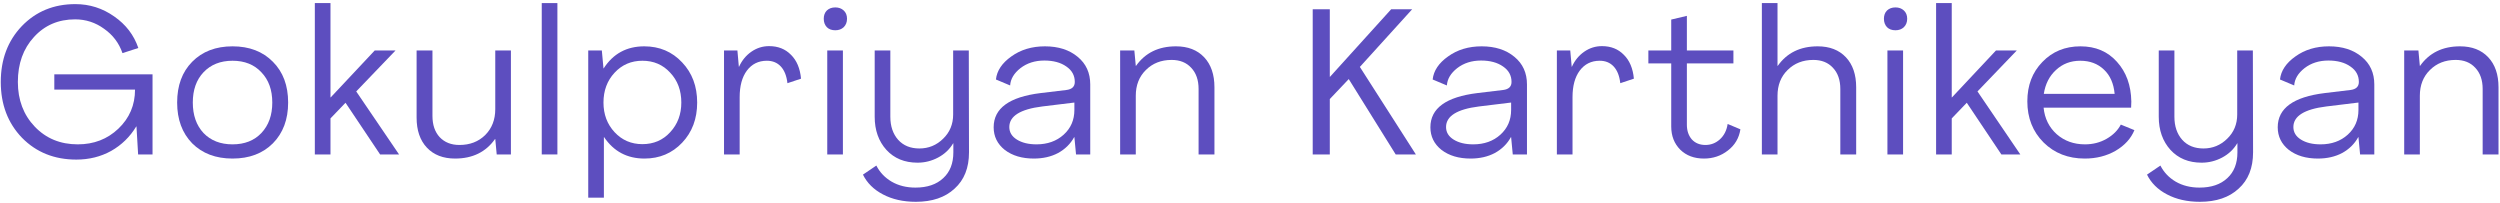 <svg width="777" height="63" viewBox="0 0 777 63" fill="none" xmlns="http://www.w3.org/2000/svg">
<path d="M23.728 49.6C16.901 49.6 11.269 47.339 6.832 42.816C2.437 38.251 0.24 32.469 0.24 25.472C0.24 18.475 2.416 12.693 6.768 8.128C11.163 3.563 16.709 1.28 23.408 1.28C27.845 1.28 31.877 2.56 35.504 5.12C39.131 7.637 41.627 10.901 42.992 14.912L38.064 16.512C36.997 13.397 35.099 10.88 32.368 8.96C29.68 6.997 26.672 6.016 23.344 6.016C18.139 6.016 13.872 7.851 10.544 11.52C7.216 15.147 5.552 19.797 5.552 25.472C5.552 31.061 7.301 35.691 10.8 39.36C14.299 43.029 18.757 44.864 24.176 44.864C29.168 44.864 33.371 43.243 36.784 40C40.24 36.715 41.968 32.661 41.968 27.84H16.88V23.104H47.408V48H42.928L42.416 39.296H42.352C40.389 42.539 37.787 45.077 34.544 46.912C31.301 48.704 27.696 49.6 23.728 49.6Z" fill="#5D4EBF"/>
<path d="M84.817 44.544C81.66 47.701 77.479 49.28 72.273 49.28C67.068 49.28 62.887 47.701 59.73 44.544C56.615 41.344 55.057 37.12 55.057 31.872C55.057 26.581 56.615 22.357 59.73 19.2C62.887 16 67.068 14.4 72.273 14.4C77.479 14.4 81.66 16 84.817 19.2C87.975 22.357 89.553 26.581 89.553 31.872C89.553 37.12 87.975 41.344 84.817 44.544ZM63.249 41.344C65.511 43.691 68.519 44.864 72.273 44.864C76.028 44.864 79.015 43.691 81.234 41.344C83.495 38.955 84.626 35.797 84.626 31.872C84.626 27.947 83.495 24.811 81.234 22.464C79.015 20.075 76.028 18.88 72.273 18.88C68.519 18.88 65.511 20.075 63.249 22.464C61.031 24.811 59.922 27.947 59.922 31.872C59.922 35.797 61.031 38.955 63.249 41.344Z" fill="#5D4EBF"/>
<path d="M97.85 48V0.96H102.714V30.272H102.778L116.474 15.68H122.938L110.714 28.416L124.026 48H118.138L107.386 31.936L102.714 36.8V48H97.85Z" fill="#5D4EBF"/>
<path d="M141.448 49.28C137.736 49.28 134.813 48.149 132.68 45.888C130.547 43.627 129.48 40.512 129.48 36.544V15.68H134.408V36.032C134.408 38.805 135.155 41.003 136.648 42.624C138.184 44.245 140.232 45.056 142.792 45.056C146.035 45.056 148.701 44.032 150.792 41.984C152.883 39.893 153.928 37.205 153.928 33.92V15.68H158.792V48H154.376L153.928 43.2H153.864C151.005 47.253 146.867 49.28 141.448 49.28Z" fill="#5D4EBF"/>
<path d="M168.375 48V0.96H173.239V48H168.375Z" fill="#5D4EBF"/>
<path d="M182.825 61.44V15.68H187.049L187.561 21.248H187.625C190.569 16.683 194.772 14.4 200.233 14.4C204.969 14.4 208.894 16.064 212.009 19.392C215.124 22.677 216.681 26.837 216.681 31.872C216.681 36.907 215.124 41.067 212.009 44.352C208.894 47.637 204.99 49.28 200.297 49.28C194.921 49.28 190.74 47.061 187.753 42.624H187.689V61.44H182.825ZM199.657 44.8C203.156 44.8 206.036 43.563 208.297 41.088C210.601 38.613 211.753 35.541 211.753 31.872C211.753 28.117 210.601 25.024 208.297 22.592C206.036 20.117 203.156 18.88 199.657 18.88C196.201 18.88 193.321 20.117 191.017 22.592C188.713 25.067 187.561 28.16 187.561 31.872C187.561 35.541 188.713 38.613 191.017 41.088C193.321 43.563 196.201 44.8 199.657 44.8Z" fill="#5D4EBF"/>
<path d="M239.041 14.336C241.814 14.336 244.076 15.232 245.825 17.024C247.617 18.773 248.662 21.248 248.961 24.448L244.737 25.856C244.481 23.595 243.798 21.867 242.689 20.672C241.58 19.477 240.129 18.88 238.337 18.88C235.734 18.88 233.665 19.904 232.129 21.952C230.636 23.957 229.889 26.709 229.889 30.208V48H225.025V15.68H229.185L229.633 20.736H229.697C230.593 18.773 231.873 17.216 233.537 16.064C235.201 14.912 237.036 14.336 239.041 14.336Z" fill="#5D4EBF"/>
<path d="M259.606 9.408C258.497 9.408 257.622 9.088 256.982 8.448C256.342 7.765 256.023 6.891 256.023 5.824C256.023 4.757 256.342 3.904 256.982 3.264C257.665 2.624 258.54 2.304 259.606 2.304C260.673 2.304 261.548 2.624 262.231 3.264C262.913 3.904 263.255 4.757 263.255 5.824C263.255 6.891 262.913 7.765 262.231 8.448C261.548 9.088 260.673 9.408 259.606 9.408ZM257.11 48V15.68H261.975V48H257.11Z" fill="#5D4EBF"/>
<path d="M284.654 62.72C280.728 62.72 277.315 61.952 274.413 60.416C271.555 58.923 269.486 56.875 268.206 54.272L272.366 51.456C273.432 53.547 275.011 55.211 277.102 56.448C279.235 57.685 281.709 58.304 284.525 58.304C288.195 58.304 291.075 57.323 293.166 55.36C295.256 53.44 296.301 50.773 296.301 47.36V44.544H296.238C295.128 46.421 293.571 47.893 291.566 48.96C289.56 50.027 287.427 50.56 285.166 50.56C281.155 50.56 277.934 49.237 275.502 46.592C273.07 43.904 271.854 40.469 271.854 36.288V15.68H276.718V36.288C276.718 39.232 277.528 41.621 279.15 43.456C280.771 45.248 282.968 46.144 285.742 46.144C288.6 46.144 291.054 45.141 293.102 43.136C295.192 41.131 296.238 38.613 296.238 35.584V15.68H301.102L301.166 47.36C301.166 52.181 299.672 55.936 296.686 58.624C293.742 61.355 289.731 62.72 284.654 62.72Z" fill="#5D4EBF"/>
<path d="M321.31 49.28C317.641 49.28 314.633 48.384 312.286 46.592C309.982 44.757 308.83 42.411 308.83 39.552C308.83 33.664 313.694 30.123 323.422 28.928L331.422 27.968C333.171 27.755 334.046 26.923 334.046 25.472C334.046 23.467 333.171 21.867 331.422 20.672C329.673 19.435 327.39 18.816 324.574 18.816C321.673 18.816 319.198 19.605 317.15 21.184C315.145 22.763 314.078 24.555 313.95 26.56L309.534 24.704C309.833 21.973 311.433 19.584 314.334 17.536C317.235 15.445 320.713 14.4 324.766 14.4C328.947 14.4 332.339 15.488 334.942 17.664C337.545 19.797 338.846 22.656 338.846 26.24V48H334.43L333.918 42.624H333.854C332.702 44.715 331.038 46.357 328.862 47.552C326.686 48.704 324.169 49.28 321.31 49.28ZM322.142 44.864C325.555 44.864 328.371 43.861 330.59 41.856C332.809 39.851 333.918 37.291 333.918 34.176V31.872L323.934 33.088C317.107 33.941 313.694 36.075 313.694 39.488C313.694 41.109 314.483 42.411 316.062 43.392C317.641 44.373 319.667 44.864 322.142 44.864Z" fill="#5D4EBF"/>
<path d="M365.481 14.4C369.193 14.4 372.116 15.531 374.249 17.792C376.383 20.053 377.45 23.168 377.45 27.136V48H372.521V27.648C372.521 24.875 371.754 22.677 370.218 21.056C368.724 19.435 366.697 18.624 364.137 18.624C360.895 18.624 358.228 19.669 356.137 21.76C354.047 23.808 353.002 26.475 353.002 29.76V48H348.137V15.68H352.554L353.002 20.48H353.066C355.924 16.427 360.063 14.4 365.481 14.4Z" fill="#5D4EBF"/>
<path d="M407.99 48V2.88H413.302V23.872H413.366L432.374 2.88H438.902L422.646 20.8L440.054 48H433.782L419.19 24.576L413.302 30.784V48H407.99Z" fill="#5D4EBF"/>
<path d="M457.048 49.28C453.378 49.28 450.37 48.384 448.024 46.592C445.72 44.757 444.568 42.411 444.568 39.552C444.568 33.664 449.431 30.123 459.16 28.928L467.16 27.968C468.909 27.755 469.784 26.923 469.784 25.472C469.784 23.467 468.909 21.867 467.16 20.672C465.41 19.435 463.128 18.816 460.312 18.816C457.41 18.816 454.935 19.605 452.887 21.184C450.882 22.763 449.816 24.555 449.688 26.56L445.271 24.704C445.57 21.973 447.17 19.584 450.072 17.536C452.973 15.445 456.45 14.4 460.504 14.4C464.685 14.4 468.077 15.488 470.68 17.664C473.282 19.797 474.584 22.656 474.584 26.24V48H470.168L469.656 42.624H469.592C468.44 44.715 466.776 46.357 464.6 47.552C462.424 48.704 459.906 49.28 457.048 49.28ZM457.88 44.864C461.293 44.864 464.109 43.861 466.327 41.856C468.546 39.851 469.656 37.291 469.656 34.176V31.872L459.672 33.088C452.845 33.941 449.432 36.075 449.432 39.488C449.432 41.109 450.221 42.411 451.8 43.392C453.378 44.373 455.405 44.864 457.88 44.864Z" fill="#5D4EBF"/>
<path d="M497.891 14.336C500.664 14.336 502.926 15.232 504.675 17.024C506.467 18.773 507.512 21.248 507.811 24.448L503.587 25.856C503.331 23.595 502.648 21.867 501.539 20.672C500.43 19.477 498.979 18.88 497.187 18.88C494.584 18.88 492.515 19.904 490.979 21.952C489.486 23.957 488.739 26.709 488.739 30.208V48H483.875V15.68H488.035L488.483 20.736H488.547C489.443 18.773 490.723 17.216 492.387 16.064C494.051 14.912 495.886 14.336 497.891 14.336Z" fill="#5D4EBF"/>
<path d="M529.592 49.28C526.563 49.28 524.11 48.363 522.232 46.528C520.355 44.651 519.417 42.24 519.417 39.296V19.712H512.313V15.68H519.417V6.08L524.281 4.928V15.68H538.745V19.712H524.281V38.784C524.281 40.619 524.792 42.133 525.816 43.328C526.883 44.48 528.291 45.056 530.04 45.056C531.747 45.056 533.241 44.48 534.521 43.328C535.843 42.133 536.654 40.533 536.953 38.528L540.92 40.192C540.494 42.923 539.192 45.12 537.016 46.784C534.883 48.448 532.408 49.28 529.592 49.28Z" fill="#5D4EBF"/>
<path d="M547.588 48V0.96H552.451V20.48H552.516C555.374 16.427 559.513 14.4 564.932 14.4C568.644 14.4 571.566 15.531 573.7 17.792C575.833 20.053 576.899 23.168 576.899 27.136V48H571.972V27.648C571.972 24.875 571.203 22.677 569.667 21.056C568.174 19.435 566.148 18.624 563.588 18.624C560.345 18.624 557.678 19.669 555.588 21.76C553.497 23.808 552.451 26.475 552.451 29.76V48H547.588Z" fill="#5D4EBF"/>
<path d="M589.107 9.408C587.997 9.408 587.123 9.088 586.483 8.448C585.843 7.765 585.523 6.891 585.523 5.824C585.523 4.757 585.843 3.904 586.483 3.264C587.165 2.624 588.04 2.304 589.107 2.304C590.173 2.304 591.048 2.624 591.731 3.264C592.413 3.904 592.755 4.757 592.755 5.824C592.755 6.891 592.413 7.765 591.731 8.448C591.048 9.088 590.173 9.408 589.107 9.408ZM586.611 48V15.68H591.475V48H586.611Z" fill="#5D4EBF"/>
<path d="M601.738 48V0.96H606.601V30.272H606.665L620.361 15.68H626.825L614.601 28.416L627.913 48H622.025L611.273 31.936L606.601 36.8V48H601.738Z" fill="#5D4EBF"/>
<path d="M647.951 49.28C642.788 49.28 638.522 47.616 635.151 44.288C631.78 40.917 630.095 36.651 630.095 31.488C630.095 26.539 631.652 22.464 634.767 19.264C637.882 16.021 641.828 14.4 646.607 14.4C651.3 14.4 655.076 16 657.935 19.2C660.836 22.4 662.33 26.517 662.415 31.552C662.415 32.405 662.394 33.045 662.351 33.472H635.151C635.492 36.843 636.858 39.595 639.247 41.728C641.636 43.819 644.559 44.864 648.015 44.864C650.49 44.864 652.73 44.288 654.735 43.136C656.74 41.984 658.212 40.512 659.151 38.72L663.375 40.448C662.308 43.051 660.367 45.184 657.551 46.848C654.735 48.469 651.535 49.28 647.951 49.28ZM635.215 29.184H657.231C656.932 25.941 655.823 23.424 653.903 21.632C651.983 19.797 649.53 18.88 646.543 18.88C643.556 18.88 641.039 19.84 638.991 21.76C636.943 23.637 635.684 26.112 635.215 29.184Z" fill="#5D4EBF"/>
<path d="M683.741 62.72C679.816 62.72 676.402 61.952 673.501 60.416C670.642 58.923 668.573 56.875 667.293 54.272L671.453 51.456C672.52 53.547 674.098 55.211 676.189 56.448C678.322 57.685 680.797 58.304 683.613 58.304C687.282 58.304 690.162 57.323 692.253 55.36C694.344 53.44 695.389 50.773 695.389 47.36V44.544H695.325C694.216 46.421 692.658 47.893 690.653 48.96C688.648 50.027 686.514 50.56 684.253 50.56C680.242 50.56 677.021 49.237 674.589 46.592C672.157 43.904 670.941 40.469 670.941 36.288V15.68H675.805V36.288C675.805 39.232 676.616 41.621 678.237 43.456C679.858 45.248 682.056 46.144 684.829 46.144C687.688 46.144 690.141 45.141 692.189 43.136C694.28 41.131 695.325 38.613 695.325 35.584V15.68H700.189L700.253 47.36C700.253 52.181 698.76 55.936 695.773 58.624C692.829 61.355 688.818 62.72 683.741 62.72Z" fill="#5D4EBF"/>
<path d="M720.398 49.28C716.728 49.28 713.72 48.384 711.373 46.592C709.069 44.757 707.917 42.411 707.917 39.552C707.917 33.664 712.782 30.123 722.51 28.928L730.51 27.968C732.259 27.755 733.133 26.923 733.133 25.472C733.133 23.467 732.259 21.867 730.51 20.672C728.76 19.435 726.478 18.816 723.662 18.816C720.76 18.816 718.286 19.605 716.238 21.184C714.232 22.763 713.165 24.555 713.037 26.56L708.622 24.704C708.92 21.973 710.52 19.584 713.422 17.536C716.323 15.445 719.8 14.4 723.854 14.4C728.035 14.4 731.427 15.488 734.029 17.664C736.632 19.797 737.934 22.656 737.934 26.24V48H733.518L733.006 42.624H732.942C731.79 44.715 730.126 46.357 727.95 47.552C725.774 48.704 723.256 49.28 720.398 49.28ZM721.23 44.864C724.643 44.864 727.459 43.861 729.678 41.856C731.896 39.851 733.006 37.291 733.006 34.176V31.872L723.021 33.088C716.195 33.941 712.782 36.075 712.782 39.488C712.782 41.109 713.571 42.411 715.149 43.392C716.728 44.373 718.755 44.864 721.23 44.864Z" fill="#5D4EBF"/>
<path d="M764.569 14.4C768.281 14.4 771.204 15.531 773.337 17.792C775.47 20.053 776.537 23.168 776.537 27.136V48H771.609V27.648C771.609 24.875 770.841 22.677 769.305 21.056C767.812 19.435 765.785 18.624 763.225 18.624C759.982 18.624 757.316 19.669 755.225 21.76C753.134 23.808 752.089 26.475 752.089 29.76V48H747.225V15.68H751.641L752.089 20.48H752.153C755.012 16.427 759.15 14.4 764.569 14.4Z" fill="#5D4EBF"/>
</svg>
